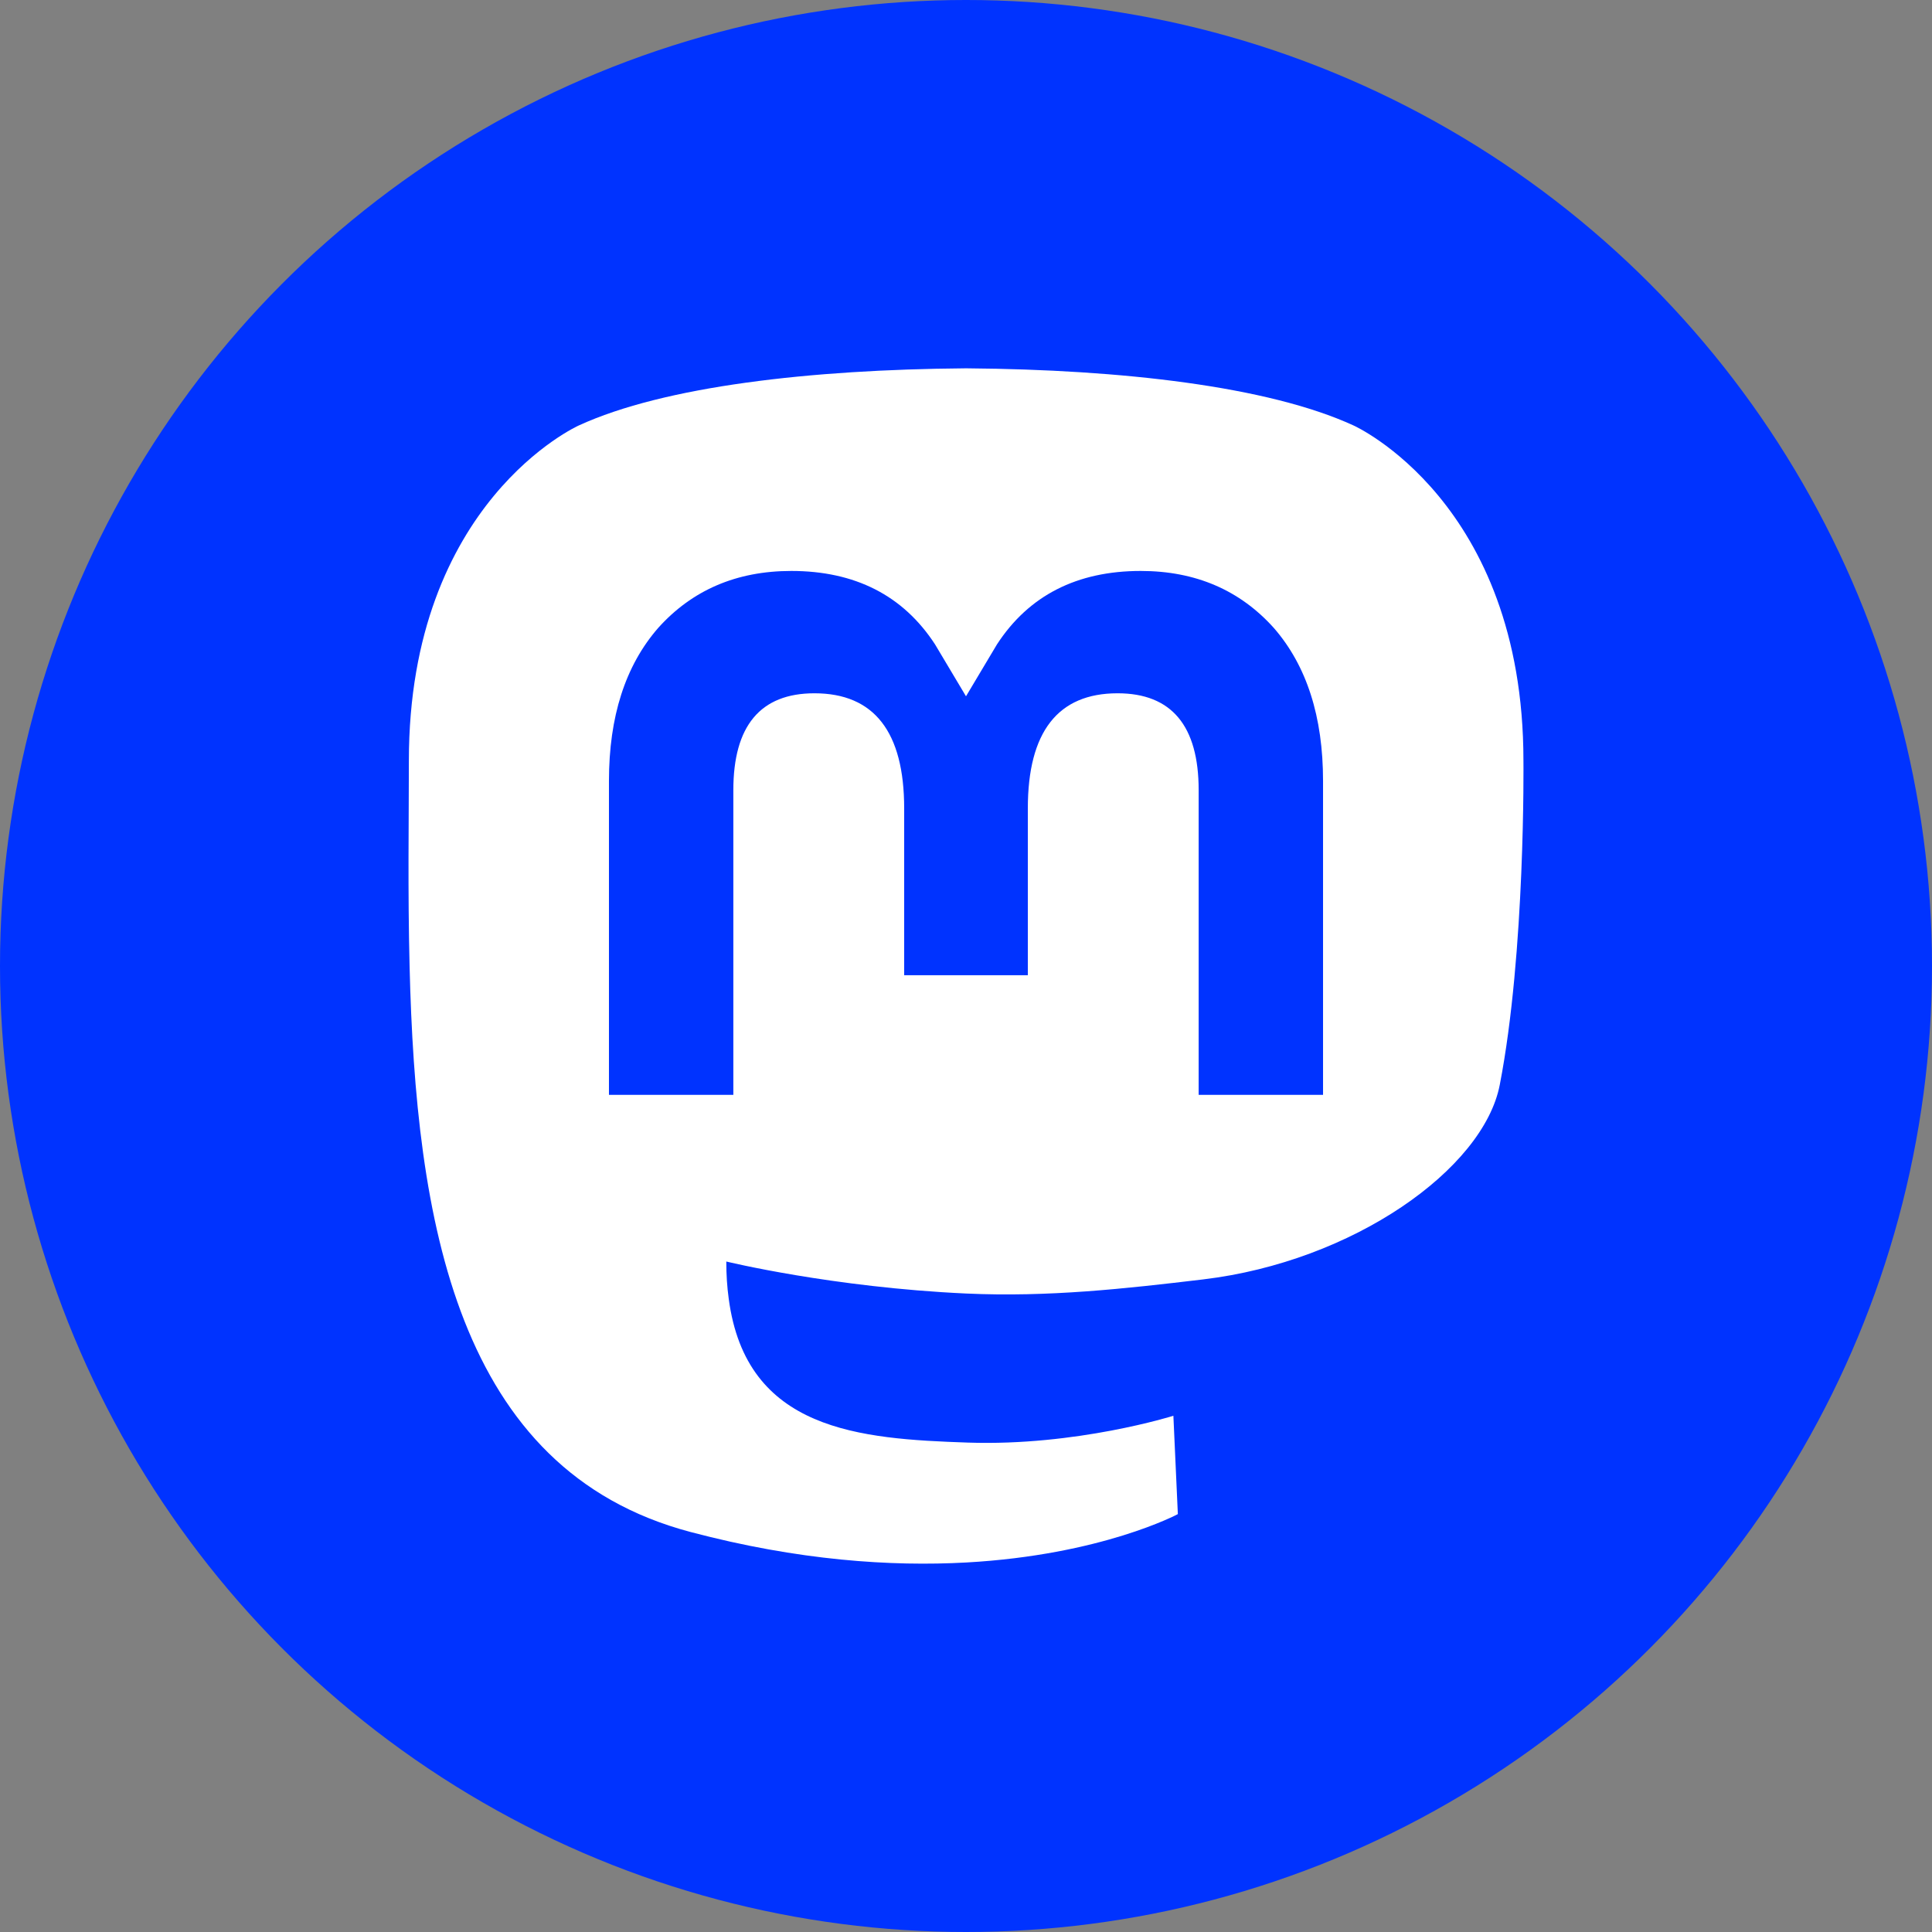 <svg width="36px" height="36px" class="inline" viewBox="0 0 300 300" version="1.1" xmlns="http://www.w3.org/2000/svg" xmlns:xlink="http://www.w3.org/1999/xlink" xml:space="preserve" xmlns:serif="http://www.serif.com/" style="fill-rule:evenodd;clip-rule:evenodd;stroke-linejoin:round;stroke-miterlimit:2;"><rect x="0" y="0" width="300" height="300" fill="#808080" stroke="none"/><g><circle cx="150" cy="150" r="150" style="fill:rgb(0,51,255);"/><g transform="matrix(1,0,0,1,-51.346,0)"><g transform="matrix(1,0,0,1,114.78,57.196)"><path d="M169.446,111.27C166.901,124.363 146.652,138.692 123.396,141.469C111.269,142.916 99.329,144.246 86.597,143.662C65.775,142.708 49.345,138.692 49.345,138.692C49.345,140.719 49.47,142.649 49.72,144.454C52.427,165.003 70.096,166.234 86.833,166.808C103.726,167.386 118.768,162.643 118.768,162.643L119.462,177.915C119.462,177.915 107.646,184.26 86.597,185.427C74.99,186.065 60.578,185.135 43.792,180.692C7.386,171.056 1.125,132.249 0.167,92.873C-0.125,81.182 0.055,70.158 0.055,60.938C0.055,20.674 26.436,8.872 26.436,8.872C39.738,2.763 62.563,0.194 86.292,0L86.875,0C110.604,0.194 133.444,2.763 146.745,8.872C146.745,8.872 173.125,20.674 173.125,60.938C173.125,60.938 173.456,90.645 169.446,111.27" style="fill:white;fill-rule:nonzero;"/></g><g transform="matrix(1,0,0,1,114.78,57.196)"><path d="M142.008,64.062L142.008,112.815L122.693,112.815L122.693,65.495C122.693,55.52 118.496,50.457 110.101,50.457C100.819,50.457 96.167,56.463 96.167,68.339L96.167,94.24L76.966,94.24L76.966,68.339C76.966,56.463 72.313,50.457 63.031,50.457C54.636,50.457 50.439,55.52 50.439,65.495L50.439,112.815L31.124,112.815L31.124,64.062C31.124,54.098 33.661,46.18 38.757,40.322C44.012,34.464 50.894,31.461 59.437,31.461C69.321,31.461 76.806,35.26 81.755,42.859L86.566,50.924L91.378,42.859C96.326,35.26 103.811,31.461 113.696,31.461C122.238,31.461 129.12,34.464 134.376,40.322C139.471,46.18 142.008,54.098 142.008,64.062" style="fill:rgb(0,51,255);fill-rule:nonzero;"/></g></g></g></svg>
